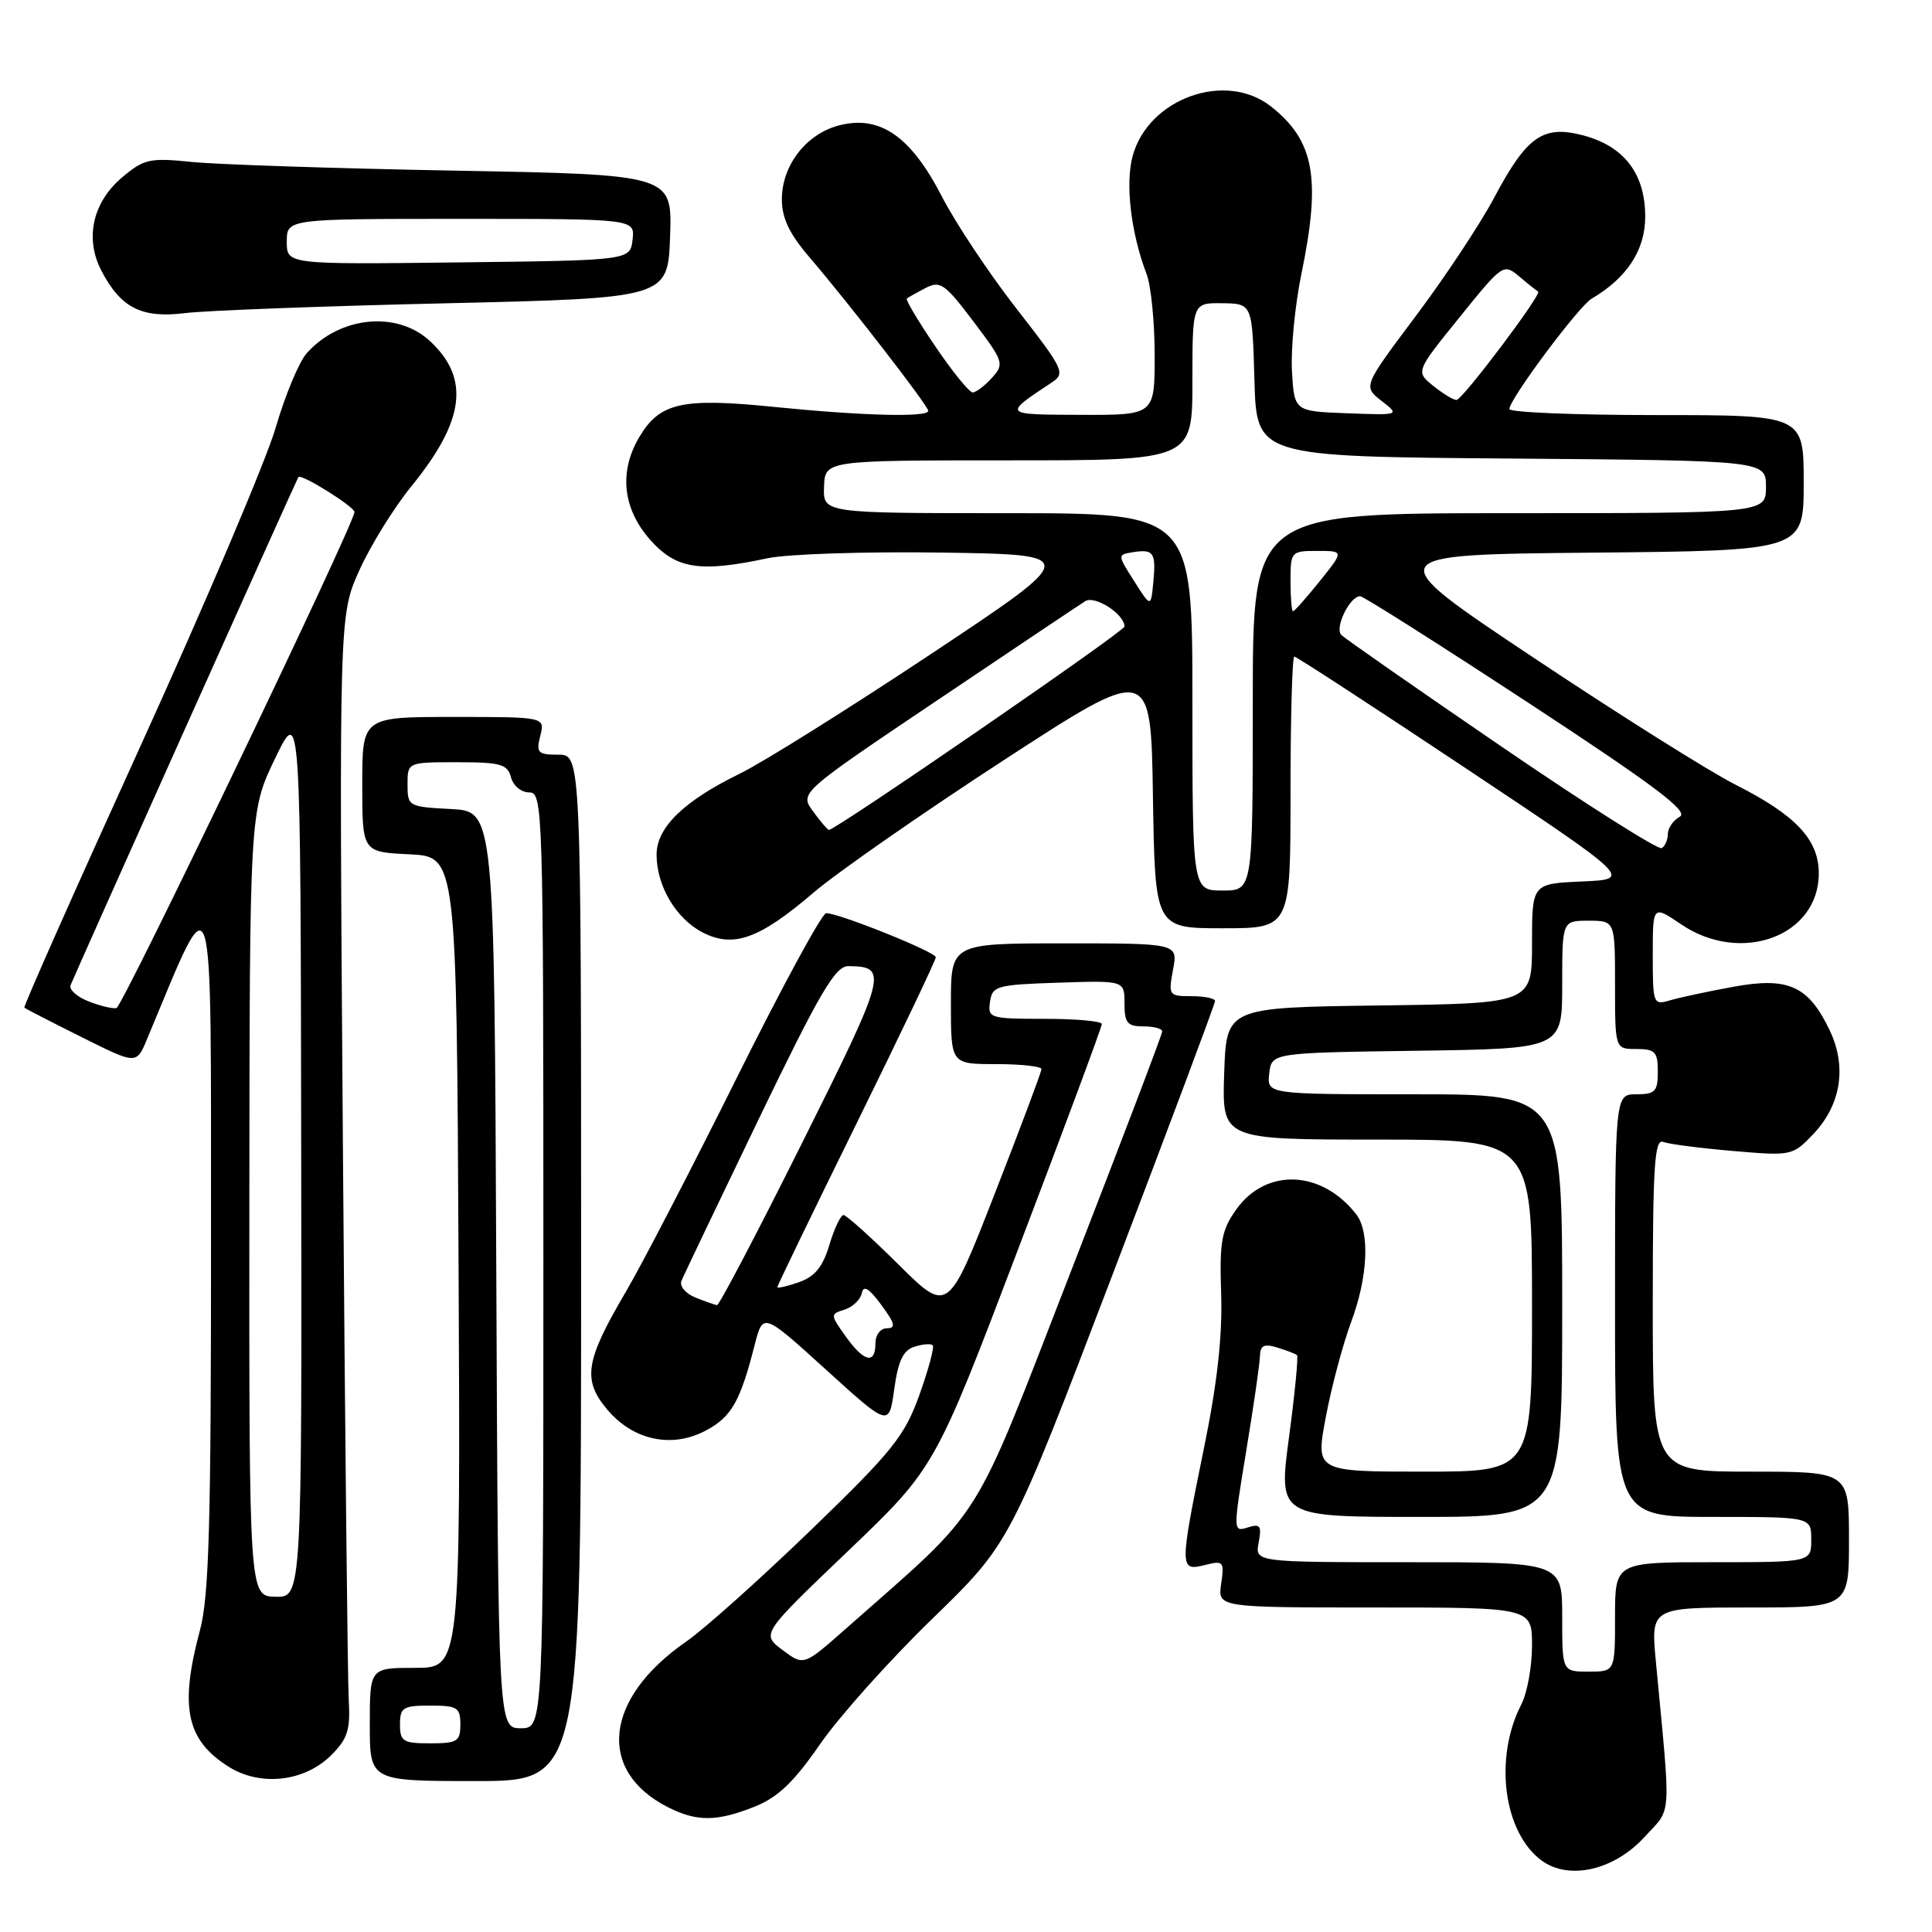 <?xml version="1.0" encoding="UTF-8" standalone="no"?>
<!DOCTYPE svg PUBLIC "-//W3C//DTD SVG 1.1//EN" "http://www.w3.org/Graphics/SVG/1.1/DTD/svg11.dtd" >
<svg xmlns="http://www.w3.org/2000/svg" xmlns:xlink="http://www.w3.org/1999/xlink" version="1.1" viewBox="0 0 256 256">
 <g >
 <path fill="currentColor"
d=" M 217.86 243.46 C 221.58 239.40 221.43 241.56 219.42 220.25 C 218.73 213.00 218.73 213.00 231.87 213.00 C 245.00 213.00 245.00 213.00 245.00 204.00 C 245.00 195.00 245.00 195.00 232.00 195.00 C 219.00 195.00 219.00 195.00 219.00 172.89 C 219.00 154.55 219.23 150.88 220.37 151.31 C 221.13 151.60 225.29 152.14 229.62 152.51 C 237.41 153.18 237.53 153.15 240.29 150.25 C 243.94 146.40 244.74 141.36 242.46 136.56 C 239.64 130.62 236.97 129.41 229.64 130.76 C 226.26 131.38 222.49 132.19 221.25 132.56 C 219.07 133.21 219.00 133.01 219.00 126.58 C 219.00 119.93 219.00 119.93 222.73 122.46 C 230.68 127.86 241.00 124.06 241.00 115.72 C 241.00 111.26 237.96 108.02 230.01 104.00 C 226.59 102.28 214.55 94.71 203.26 87.18 C 182.73 73.50 182.73 73.50 210.86 73.23 C 239.00 72.97 239.00 72.97 239.00 63.98 C 239.00 55.00 239.00 55.00 219.50 55.00 C 208.78 55.00 200.00 54.64 200.00 54.20 C 200.00 52.90 209.18 40.58 210.91 39.57 C 215.59 36.82 218.00 33.13 218.00 28.71 C 218.00 23.05 215.24 19.41 209.86 17.96 C 204.49 16.52 202.34 18.00 198.01 26.15 C 196.16 29.64 191.48 36.71 187.62 41.85 C 180.61 51.20 180.61 51.20 183.05 53.11 C 185.50 55.02 185.50 55.02 178.50 54.76 C 171.50 54.50 171.50 54.50 171.19 49.16 C 171.03 46.23 171.59 40.44 172.44 36.31 C 175.07 23.60 174.16 18.63 168.39 14.09 C 162.39 9.38 152.19 13.03 150.09 20.64 C 149.08 24.31 149.84 30.84 151.93 36.32 C 152.52 37.86 153.00 42.70 153.00 47.07 C 153.00 55.00 153.00 55.00 143.25 54.97 C 132.81 54.93 132.87 54.99 139.41 50.65 C 141.20 49.46 140.92 48.88 134.72 40.94 C 131.10 36.30 126.64 29.60 124.81 26.05 C 120.71 18.08 116.62 15.23 111.24 16.60 C 106.85 17.71 103.60 21.89 103.60 26.42 C 103.60 28.91 104.60 31.00 107.32 34.16 C 112.58 40.31 123.00 53.78 123.00 54.44 C 123.00 55.32 114.32 55.10 102.58 53.92 C 90.34 52.68 87.41 53.34 84.69 57.95 C 82.00 62.50 82.51 67.37 86.10 71.47 C 89.56 75.40 92.69 75.90 101.70 73.97 C 104.34 73.41 114.75 73.07 124.83 73.22 C 143.16 73.50 143.16 73.50 123.33 86.68 C 112.42 93.92 101.03 101.06 98.00 102.53 C 90.61 106.13 87.00 109.65 87.00 113.24 C 87.00 117.38 89.57 121.73 93.10 123.55 C 97.18 125.66 100.61 124.43 107.83 118.25 C 110.88 115.64 122.18 107.77 132.94 100.77 C 152.50 88.04 152.50 88.04 152.77 105.52 C 153.05 123.00 153.05 123.00 162.02 123.00 C 171.00 123.00 171.00 123.00 171.00 105.00 C 171.00 95.10 171.23 87.00 171.50 87.00 C 171.78 87.00 181.97 93.64 194.15 101.75 C 216.29 116.50 216.29 116.50 209.65 116.80 C 203.00 117.09 203.00 117.09 203.00 125.02 C 203.00 132.96 203.00 132.96 182.75 133.23 C 162.50 133.50 162.50 133.50 162.21 142.25 C 161.92 151.00 161.92 151.00 182.46 151.00 C 203.00 151.00 203.00 151.00 203.00 173.00 C 203.00 195.00 203.00 195.00 188.65 195.00 C 174.31 195.00 174.31 195.00 175.68 187.75 C 176.43 183.76 177.94 178.12 179.02 175.21 C 181.25 169.26 181.54 163.28 179.72 160.92 C 175.15 155.02 167.76 154.71 163.81 160.26 C 161.84 163.04 161.58 164.49 161.81 171.47 C 161.99 177.03 161.29 183.32 159.53 191.89 C 156.28 207.81 156.28 208.22 159.63 207.38 C 162.12 206.75 162.24 206.89 161.81 209.86 C 161.35 213.00 161.35 213.00 182.17 213.00 C 203.00 213.00 203.00 213.00 203.00 218.05 C 203.00 220.83 202.36 224.33 201.59 225.83 C 197.91 232.95 199.22 242.88 204.33 246.57 C 207.94 249.17 213.87 247.80 217.86 243.46 Z  M 100.02 239.38 C 103.08 238.15 105.20 236.13 108.65 231.13 C 111.17 227.48 117.86 220.00 123.53 214.50 C 133.83 204.50 133.83 204.50 147.42 168.89 C 154.89 149.31 161.00 133.00 161.00 132.64 C 161.00 132.29 159.60 132.00 157.89 132.00 C 154.87 132.00 154.80 131.89 155.43 128.50 C 156.09 125.00 156.09 125.00 141.05 125.00 C 126.00 125.00 126.00 125.00 126.00 133.00 C 126.00 141.00 126.00 141.00 132.00 141.00 C 135.30 141.00 138.00 141.30 138.00 141.66 C 138.00 142.02 135.21 149.46 131.80 158.19 C 125.61 174.06 125.61 174.06 119.03 167.53 C 115.41 163.94 112.14 161.00 111.77 161.00 C 111.39 161.00 110.55 162.78 109.90 164.95 C 109.02 167.88 107.97 169.16 105.86 169.90 C 104.29 170.45 103.00 170.74 103.00 170.55 C 103.00 170.36 107.72 160.60 113.50 148.86 C 119.28 137.12 124.00 127.21 124.00 126.84 C 124.00 126.15 111.20 121.00 109.47 121.00 C 108.92 121.00 103.61 130.79 97.66 142.75 C 91.71 154.71 85.07 167.52 82.91 171.20 C 77.54 180.33 77.15 182.84 80.47 186.78 C 83.92 190.88 89.07 191.96 93.59 189.52 C 96.94 187.72 98.09 185.69 100.00 178.20 C 101.10 173.91 101.10 173.91 109.45 181.49 C 117.80 189.07 117.80 189.07 118.49 184.07 C 119.01 180.33 119.67 178.92 121.16 178.45 C 122.26 178.10 123.35 178.01 123.59 178.26 C 123.83 178.50 123.03 181.46 121.82 184.85 C 119.84 190.33 118.29 192.26 107.44 202.75 C 100.75 209.21 93.32 215.86 90.91 217.53 C 80.08 225.03 79.02 234.65 88.50 239.46 C 92.34 241.41 94.98 241.39 100.02 239.38 Z  M 43.90 232.56 C 46.07 230.39 46.44 229.20 46.21 225.23 C 46.06 222.63 45.71 189.23 45.43 151.02 C 44.93 81.54 44.93 81.54 47.61 75.58 C 49.08 72.31 52.19 67.28 54.53 64.41 C 61.58 55.75 62.30 50.15 56.99 45.21 C 52.63 41.14 45.02 41.89 40.64 46.81 C 39.62 47.95 37.77 52.40 36.52 56.70 C 35.27 60.99 27.20 79.98 18.60 98.89 C 9.99 117.81 3.07 133.39 3.23 133.52 C 3.38 133.66 6.78 135.41 10.79 137.41 C 18.08 141.06 18.08 141.06 19.47 137.72 C 28.52 116.06 27.94 114.22 27.96 164.50 C 27.97 201.95 27.70 211.52 26.50 216.00 C 23.76 226.21 24.68 230.57 30.31 234.11 C 34.54 236.76 40.36 236.09 43.90 232.56 Z  M 77.00 168.00 C 77.00 100.00 77.00 100.00 73.98 100.00 C 71.26 100.00 71.02 99.75 71.59 97.50 C 72.22 95.00 72.22 95.00 60.11 95.00 C 48.00 95.00 48.00 95.00 48.00 103.95 C 48.00 112.90 48.00 112.90 54.25 113.20 C 60.50 113.50 60.50 113.50 60.76 167.25 C 61.02 221.00 61.02 221.00 55.01 221.00 C 49.00 221.00 49.00 221.00 49.00 228.50 C 49.00 236.00 49.00 236.00 63.00 236.00 C 77.00 236.00 77.00 236.00 77.00 168.00 Z  M 59.00 40.19 C 88.50 39.50 88.50 39.50 88.79 31.32 C 89.08 23.14 89.08 23.14 60.29 22.61 C 44.46 22.32 28.76 21.80 25.42 21.46 C 19.85 20.89 19.08 21.06 16.21 23.48 C 12.29 26.77 11.21 31.56 13.41 35.82 C 15.98 40.79 18.75 42.20 24.50 41.49 C 27.25 41.15 42.77 40.56 59.00 40.19 Z  M 207.00 214.25 C 207.00 207.00 207.00 207.00 186.64 207.00 C 166.28 207.00 166.28 207.00 166.78 204.39 C 167.20 202.16 166.99 201.87 165.32 202.40 C 163.38 203.01 163.38 202.90 165.13 192.26 C 166.11 186.34 166.93 180.68 166.95 179.68 C 166.99 178.27 167.50 178.02 169.25 178.56 C 170.49 178.94 171.66 179.39 171.86 179.56 C 172.05 179.74 171.58 184.63 170.80 190.44 C 169.39 201.00 169.39 201.00 188.20 201.00 C 207.00 201.00 207.00 201.00 207.00 173.00 C 207.00 145.00 207.00 145.00 187.43 145.00 C 167.87 145.00 167.87 145.00 168.18 142.25 C 168.50 139.50 168.50 139.50 187.75 139.23 C 207.00 138.96 207.00 138.96 207.00 130.48 C 207.00 122.00 207.00 122.00 210.50 122.00 C 214.00 122.00 214.00 122.00 214.00 130.50 C 214.00 139.00 214.00 139.00 216.83 139.00 C 219.31 139.00 219.67 139.37 219.67 142.00 C 219.67 144.63 219.31 145.00 216.83 145.00 C 214.00 145.00 214.00 145.00 214.00 173.00 C 214.00 201.00 214.00 201.00 227.00 201.00 C 240.00 201.00 240.00 201.00 240.00 204.00 C 240.00 207.00 240.00 207.00 227.00 207.00 C 214.00 207.00 214.00 207.00 214.00 214.25 C 214.00 221.50 214.00 221.50 210.50 221.50 C 207.00 221.50 207.00 221.50 207.00 214.25 Z  M 158.00 93.00 C 158.00 68.00 158.00 68.00 133.53 68.00 C 109.06 68.00 109.06 68.00 109.19 64.50 C 109.32 61.00 109.32 61.00 133.66 61.00 C 158.00 61.00 158.00 61.00 158.00 50.56 C 158.00 40.13 158.00 40.13 161.97 40.18 C 165.93 40.23 165.93 40.23 166.22 50.37 C 166.50 60.50 166.50 60.50 200.25 60.76 C 234.00 61.03 234.00 61.03 234.00 64.51 C 234.00 68.00 234.00 68.00 200.00 68.00 C 166.00 68.00 166.00 68.00 166.00 93.00 C 166.00 118.00 166.00 118.00 162.00 118.00 C 158.00 118.00 158.00 118.00 158.00 93.00 Z  M 199.01 98.96 C 187.80 91.30 178.23 84.63 177.73 84.13 C 176.81 83.21 178.85 79.00 180.23 79.00 C 180.64 79.00 190.69 85.37 202.57 93.16 C 219.24 104.09 223.81 107.53 222.59 108.21 C 221.71 108.70 221.00 109.73 221.00 110.49 C 221.00 111.26 220.64 112.11 220.19 112.38 C 219.75 112.66 210.21 106.62 199.01 98.96 Z  M 107.73 107.50 C 105.95 105.06 105.95 105.06 124.21 92.78 C 134.25 86.03 143.06 80.12 143.80 79.66 C 145.09 78.85 149.00 81.38 149.00 83.02 C 149.00 83.66 110.64 110.05 109.83 109.97 C 109.65 109.95 108.70 108.84 107.73 107.50 Z  M 171.00 77.00 C 171.00 73.09 171.08 73.00 174.55 73.00 C 178.09 73.00 178.09 73.00 174.88 77.00 C 173.11 79.20 171.52 81.00 171.33 81.00 C 171.15 81.00 171.00 79.20 171.00 77.00 Z  M 150.28 77.00 C 148.06 73.51 148.06 73.50 150.12 73.17 C 152.86 72.73 153.20 73.22 152.82 77.15 C 152.50 80.50 152.50 80.50 150.28 77.00 Z  M 189.90 51.12 C 187.58 49.24 187.58 49.24 193.39 42.05 C 199.14 34.93 199.21 34.88 201.35 36.67 C 202.53 37.67 203.64 38.55 203.81 38.63 C 204.38 38.92 193.77 53.00 192.99 53.00 C 192.57 53.00 191.18 52.15 189.90 51.12 Z  M 123.95 45.92 C 121.68 42.58 119.97 39.72 120.16 39.56 C 120.35 39.40 121.47 38.77 122.65 38.16 C 124.58 37.15 125.21 37.60 128.98 42.59 C 133.01 47.93 133.11 48.22 131.43 50.07 C 130.47 51.13 129.33 52.00 128.88 52.00 C 128.44 52.00 126.22 49.27 123.95 45.92 Z  M 103.68 218.63 C 100.87 216.51 100.87 216.51 112.38 205.51 C 123.89 194.50 123.89 194.50 134.94 165.44 C 141.03 149.46 146.00 136.07 146.00 135.69 C 146.00 135.31 142.59 135.00 138.43 135.00 C 131.15 135.00 130.87 134.91 131.18 132.75 C 131.48 130.64 132.04 130.48 140.25 130.21 C 149.00 129.92 149.00 129.92 149.00 132.96 C 149.00 135.54 149.38 136.00 151.50 136.00 C 152.88 136.00 154.00 136.30 154.00 136.67 C 154.00 137.04 148.56 151.33 141.92 168.42 C 128.51 202.91 130.78 199.30 112.00 215.88 C 106.50 220.74 106.50 220.74 103.68 218.63 Z  M 112.05 177.07 C 110.00 174.19 110.00 174.13 111.92 173.53 C 112.99 173.18 114.01 172.21 114.19 171.36 C 114.41 170.25 115.14 170.68 116.78 172.91 C 118.59 175.36 118.74 176.00 117.53 176.00 C 116.67 176.00 116.00 176.87 116.00 178.00 C 116.00 180.84 114.48 180.48 112.05 177.07 Z  M 92.15 171.93 C 90.85 171.41 90.02 170.43 90.29 169.74 C 90.56 169.06 95.18 159.39 100.55 148.25 C 108.66 131.45 110.68 128.00 112.41 128.02 C 117.75 128.05 117.51 128.97 106.33 151.35 C 100.39 163.26 95.29 172.97 95.01 172.94 C 94.73 172.90 93.44 172.45 92.15 171.93 Z  M 33.04 159.50 C 33.08 107.50 33.08 107.50 36.45 100.50 C 39.83 93.50 39.83 93.50 39.91 152.58 C 40.00 211.65 40.00 211.65 36.50 211.58 C 33.01 211.50 33.01 211.50 33.04 159.50 Z  M 11.72 132.68 C 10.19 132.08 9.13 131.12 9.35 130.55 C 9.96 128.98 39.30 63.55 39.54 63.21 C 39.89 62.72 47.00 67.16 46.97 67.85 C 46.90 69.53 16.25 133.40 15.43 133.58 C 14.92 133.69 13.25 133.28 11.72 132.68 Z  M 53.00 228.50 C 53.00 226.25 53.40 226.00 57.00 226.00 C 60.60 226.00 61.00 226.25 61.00 228.50 C 61.00 230.75 60.60 231.00 57.00 231.00 C 53.40 231.00 53.00 230.75 53.00 228.50 Z  M 65.76 168.25 C 65.50 107.50 65.50 107.50 59.75 107.20 C 54.12 106.91 54.00 106.84 54.00 103.95 C 54.00 101.00 54.00 101.00 60.59 101.00 C 66.35 101.00 67.25 101.26 67.71 103.00 C 68.00 104.11 69.07 105.00 70.12 105.00 C 71.94 105.00 72.00 106.95 72.00 167.00 C 72.00 229.00 72.00 229.00 69.01 229.00 C 66.02 229.00 66.02 229.00 65.76 168.25 Z  M 38.00 32.02 C 38.00 29.00 38.00 29.00 61.07 29.00 C 84.13 29.00 84.13 29.00 83.82 31.75 C 83.50 34.50 83.50 34.50 60.75 34.77 C 38.00 35.04 38.00 35.04 38.00 32.02 Z "/>
</g>
</svg>